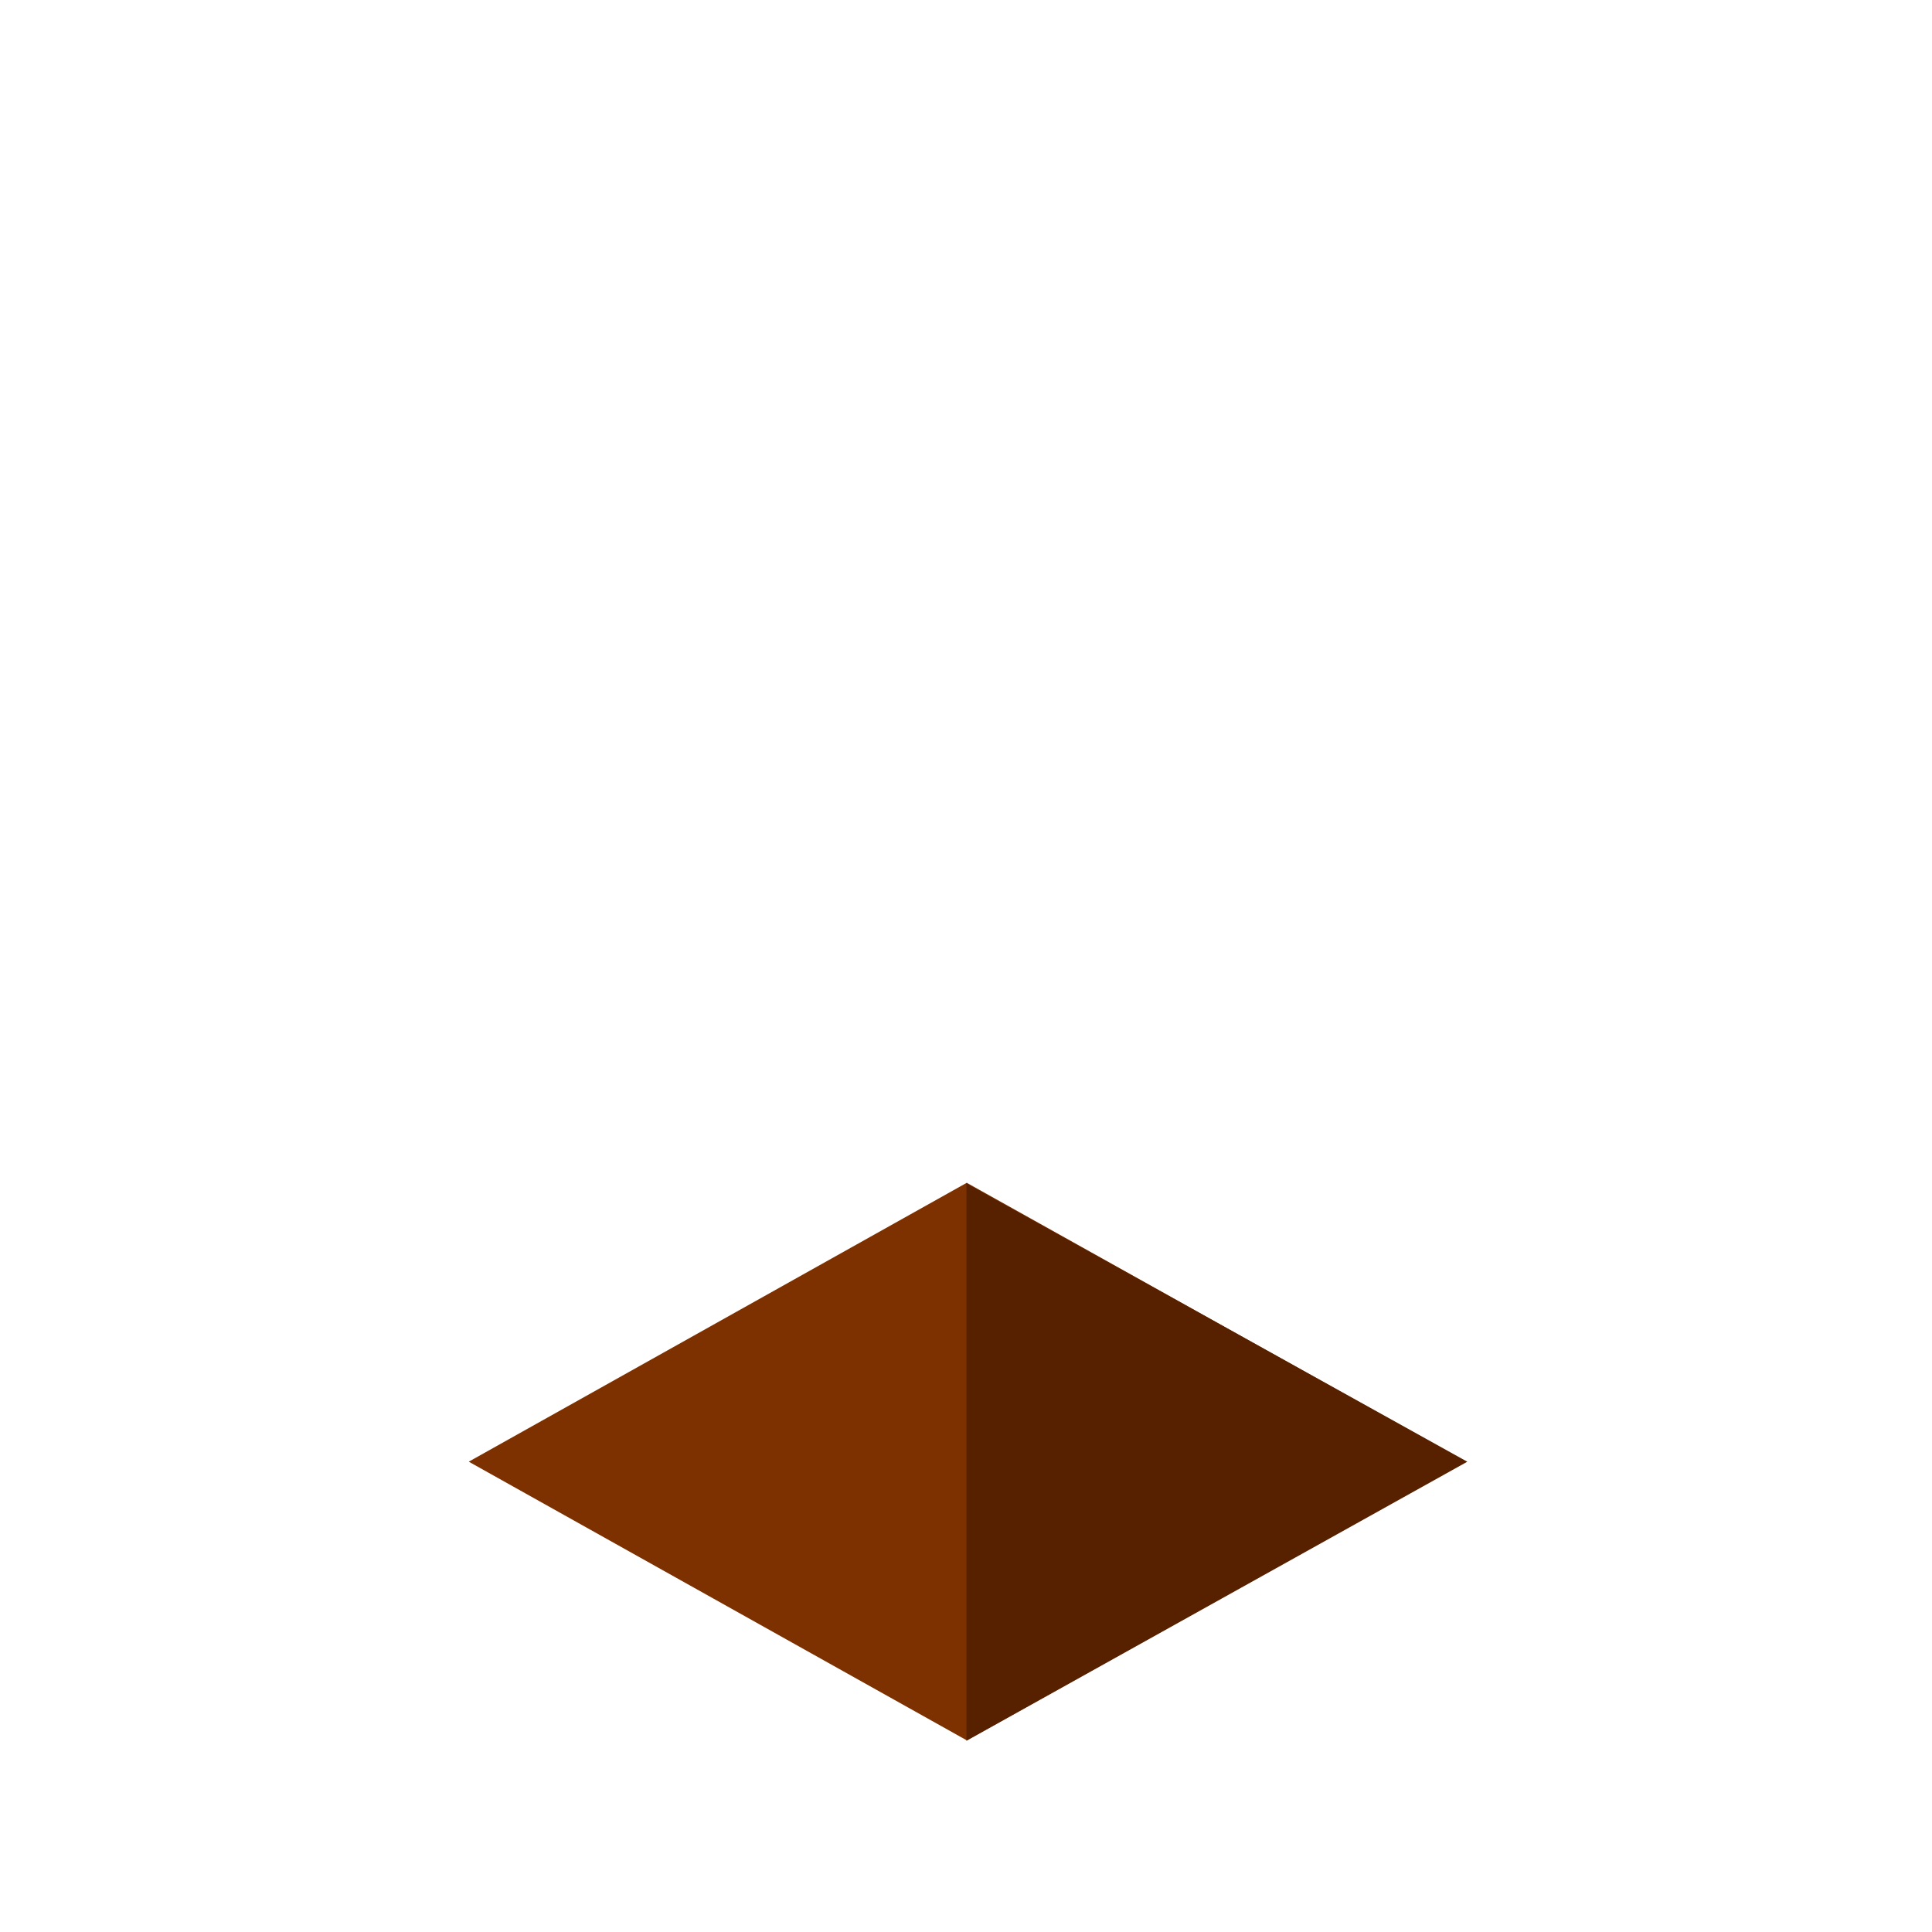 <?xml version="1.0" encoding="UTF-8" standalone="no"?>
<!DOCTYPE svg PUBLIC "-//W3C//DTD SVG 1.1//EN" "http://www.w3.org/Graphics/SVG/1.1/DTD/svg11.dtd">
<!-- Created with Vectornator (http://vectornator.io/) -->
<svg height="100%" stroke-miterlimit="10" style="fill-rule:nonzero;clip-rule:evenodd;stroke-linecap:round;stroke-linejoin:round;" version="1.1" viewBox="0 0 120 120" width="100%" xml:space="preserve" xmlns="http://www.w3.org/2000/svg" xmlns:xlink="http://www.w3.org/1999/xlink">
<defs/>
<g id="Layer-1">
<path d="M60.047 108.096L91.053 90.787L91.053 90.787L60.047 73.465L60.047 73.465L29.115 90.787L29.115 90.787L60.047 108.096Z" fill="#7e3100" fill-rule="nonzero" opacity="1" stroke="none"/>
<path d="M60.026 73.484L60.026 108.123L60.026 108.124L91.135 90.791L91.13 90.786L60.026 73.505" fill="#572100" fill-rule="nonzero" opacity="1" stroke="none"/>
</g>
</svg>
